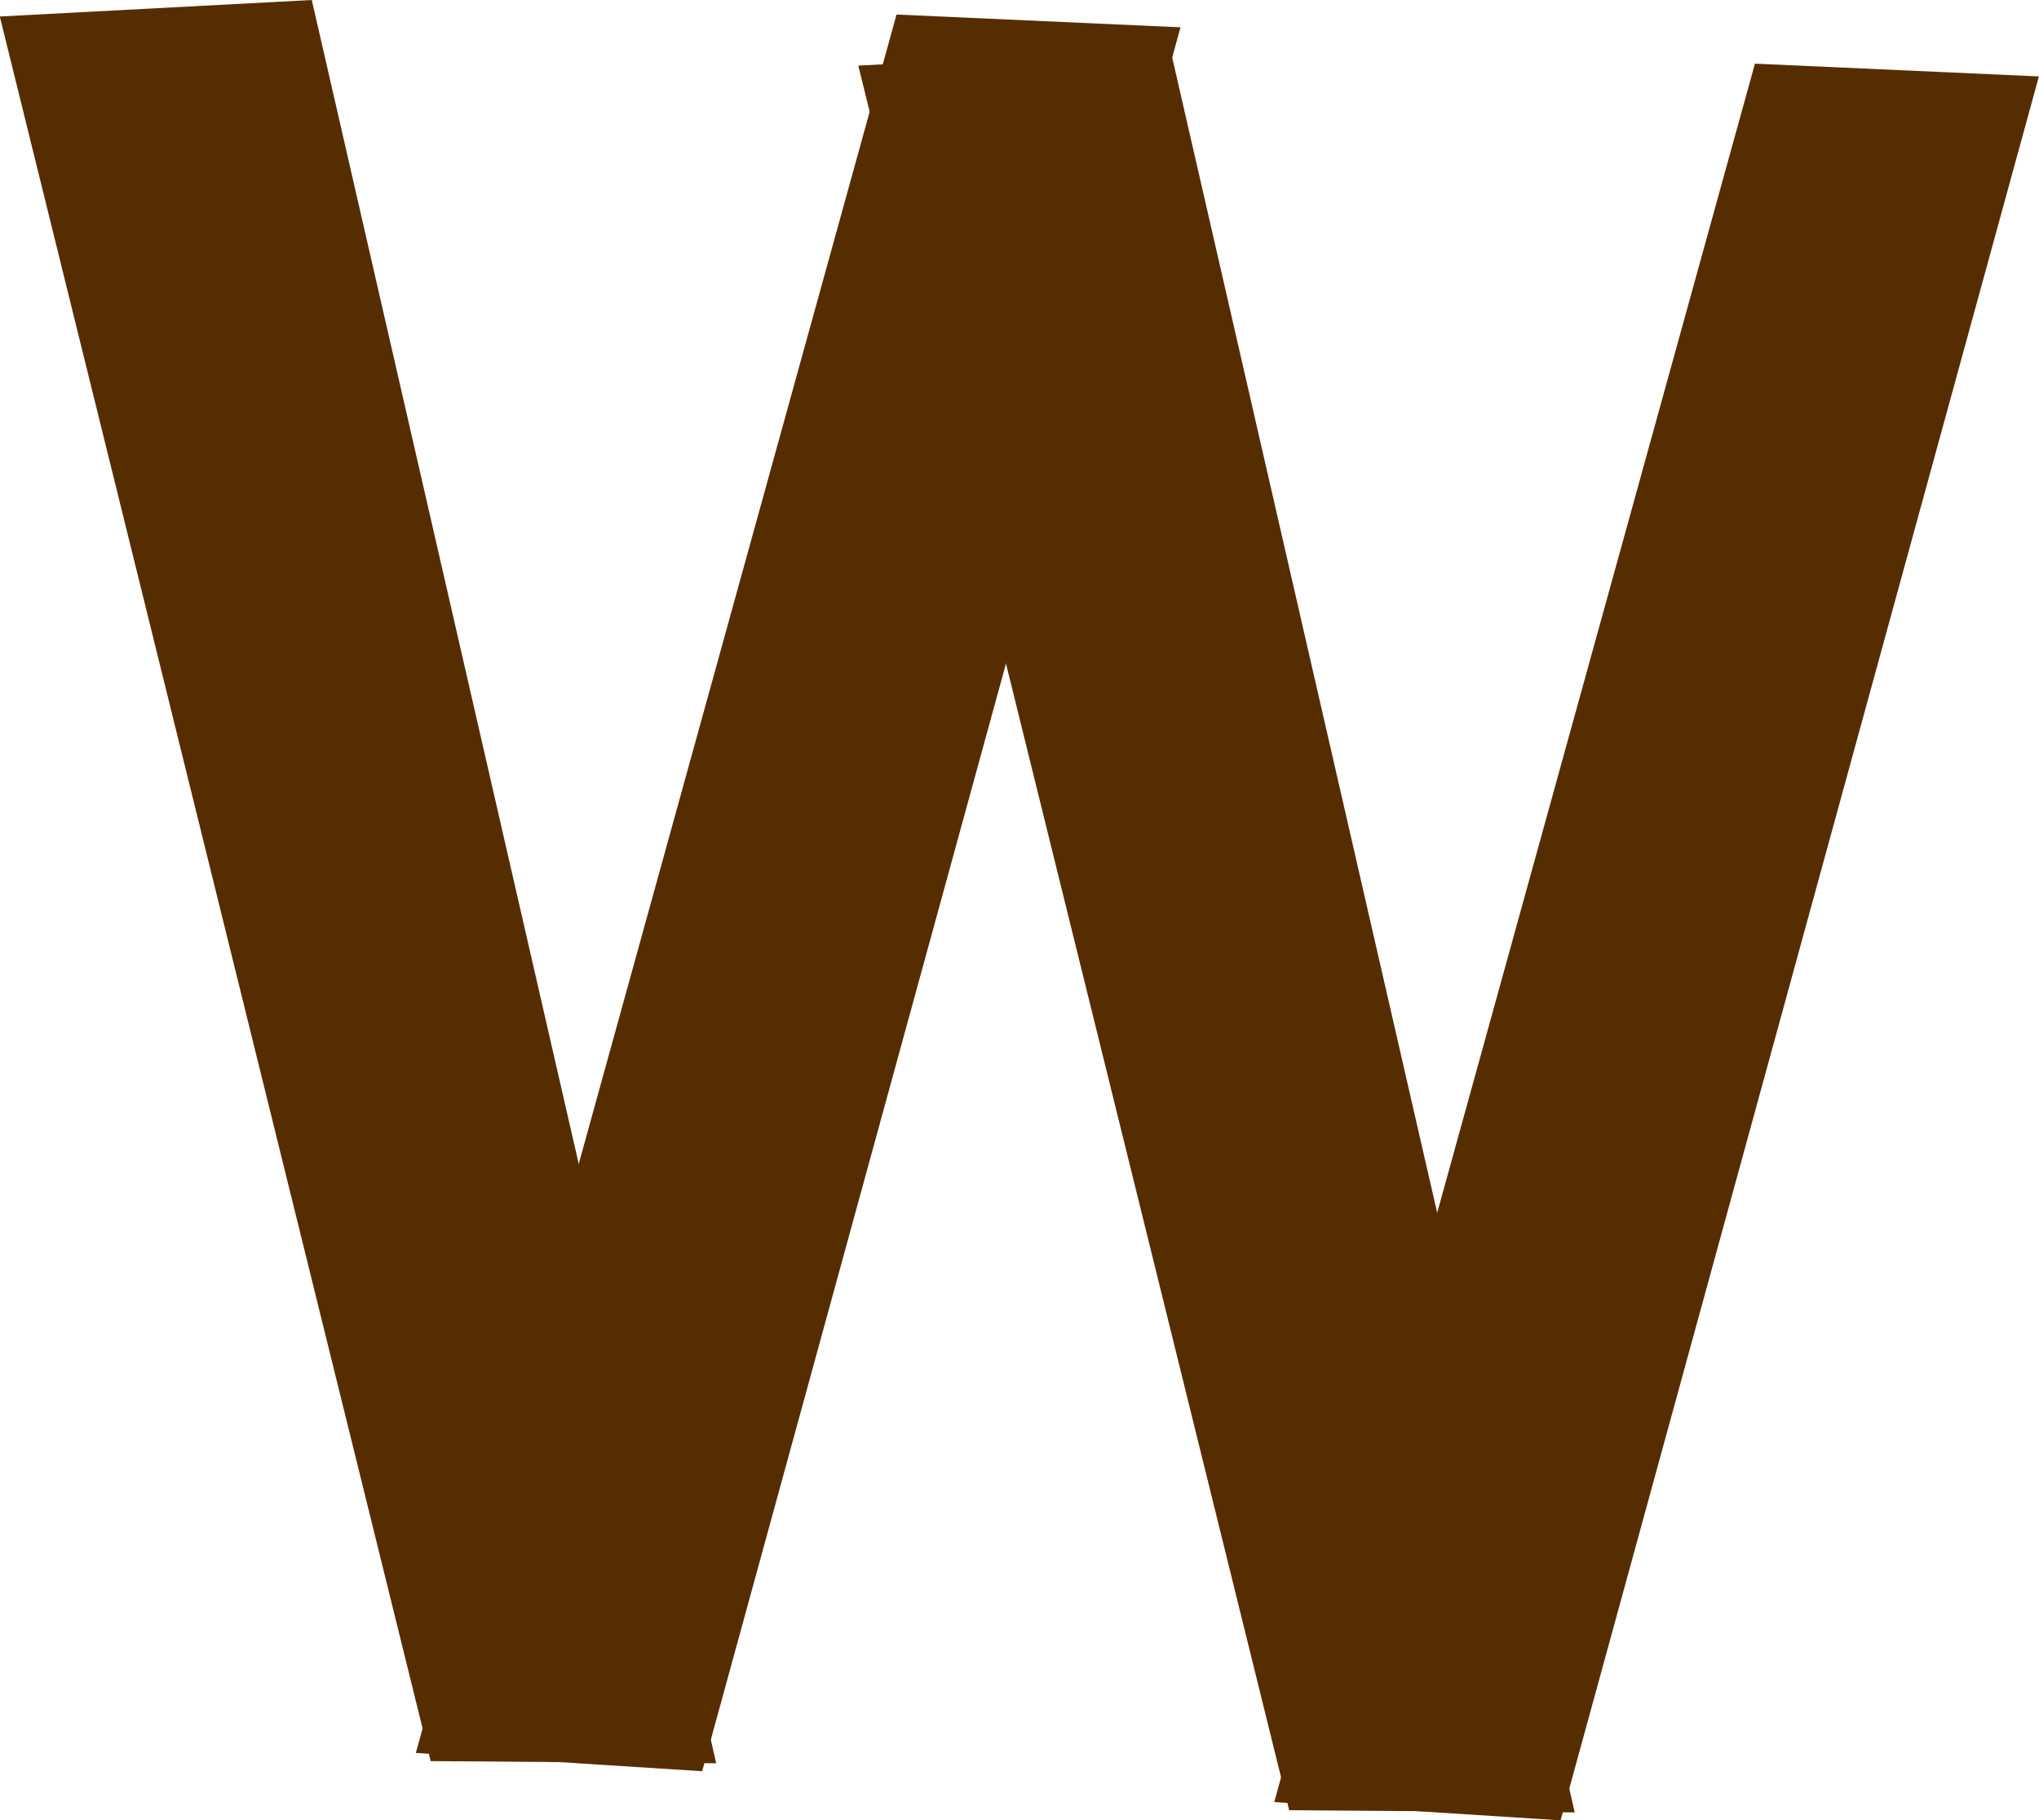 <svg version="1.1" xmlns="http://www.w3.org/2000/svg" xmlns:xlink="http://www.w3.org/1999/xlink" width="20.751" height="18.529" viewBox="0,0,20.751,18.529"><g transform="translate(-229.375,-188.36)"><g data-paper-data="{&quot;isPaintingLayer&quot;:true}" fill="#562d00" fill-rule="nonzero" stroke="none" stroke-width="0" stroke-linecap="butt" stroke-linejoin="miter" stroke-miterlimit="10" stroke-dasharray="" stroke-dashoffset="0" style="mix-blend-mode: normal"><path d="M241.389,188.638l-4.868,17.752l-2.914,-0.186l4.892,-17.696z"/><path d="M232.548,188.36l4.116,17.949l-2.906,-0.022l-4.385,-17.759z"/><path d="M250.125,189.138l-4.868,17.752l-2.914,-0.186l4.892,-17.696z"/><path d="M241.285,188.86l4.116,17.949l-2.906,-0.022l-4.385,-17.759z"/></g></g></svg>